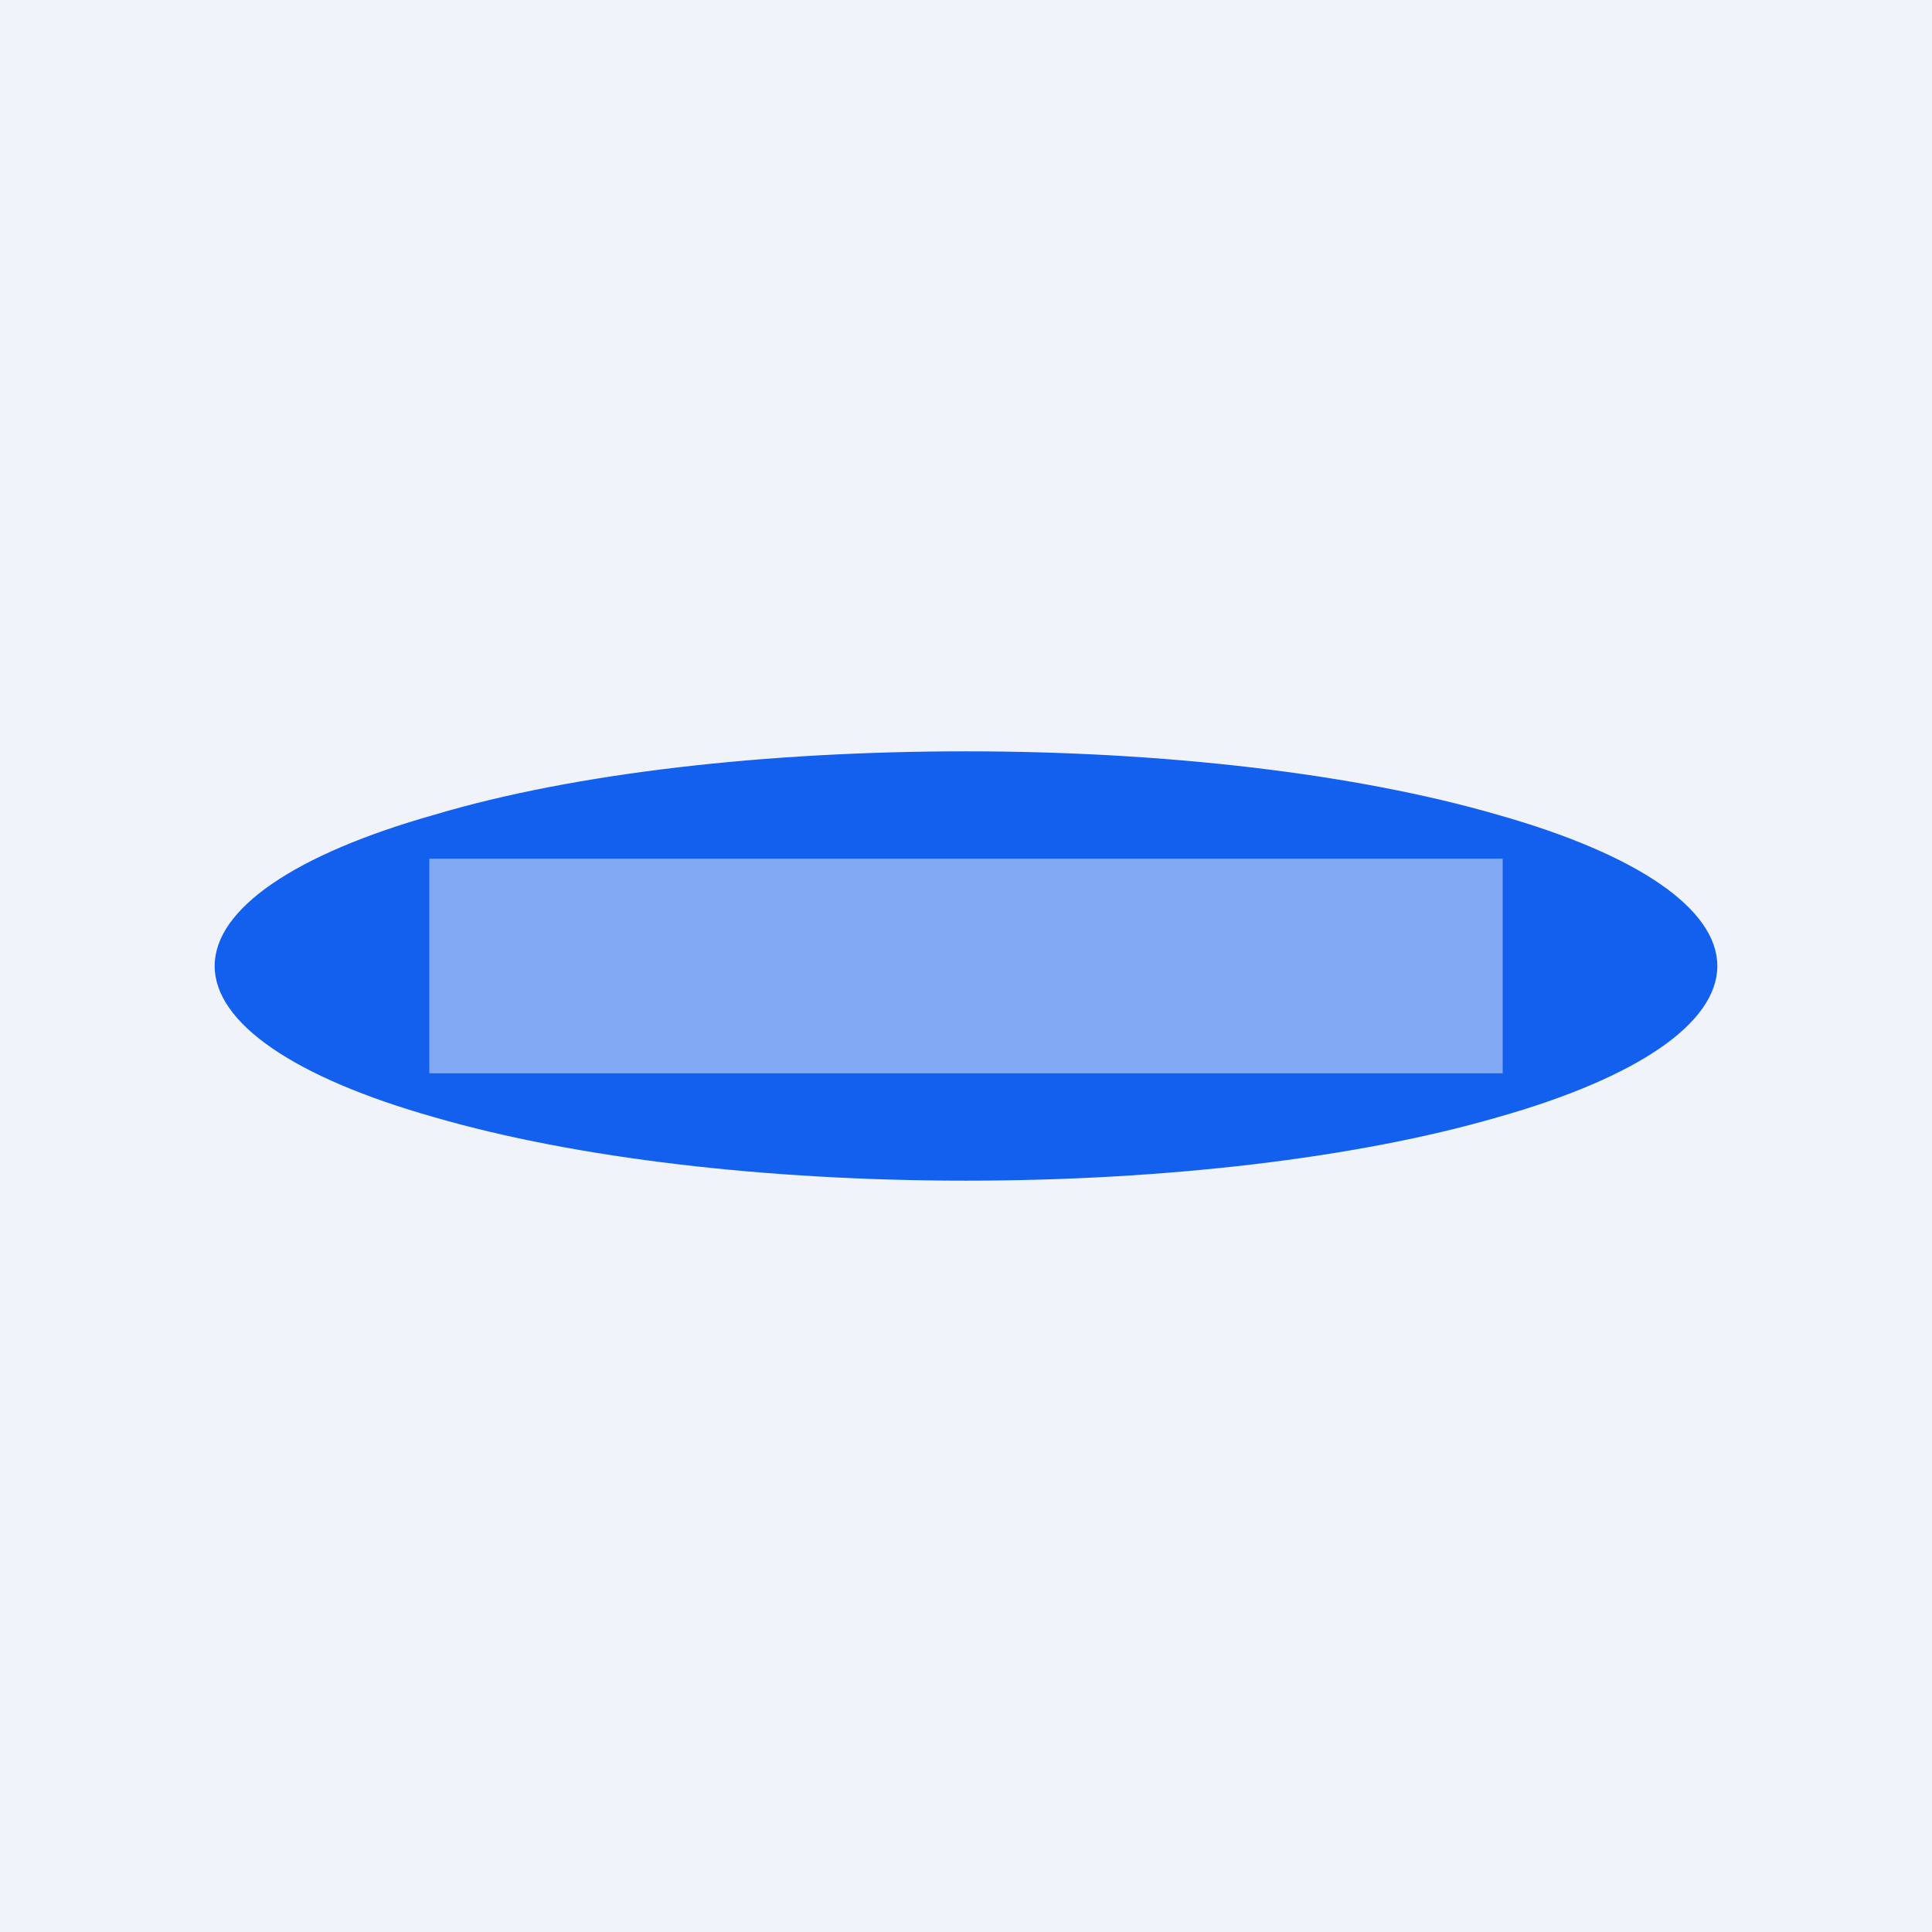 <!-- by TradingView --><svg width="18" height="18" viewBox="0 0 18 18" xmlns="http://www.w3.org/2000/svg"><path fill="#F0F3FA" d="M0 0h18v18H0z"/><path d="M16 9c0 .53-.74 1.04-2.05 1.41-1.31.38-3.1.59-4.95.59-1.86 0-3.64-.21-4.95-.59C2.74 10.04 2 9.53 2 9c0-.53.74-1.04 2.05-1.41C5.36 7.2 7.15 7 9 7c1.86 0 3.64.21 4.95.59C15.26 7.96 16 8.47 16 9Z" fill="#1360EF"/><path opacity=".5" fill="#F0F3FA" d="M4 8h10v2H4z"/></svg>